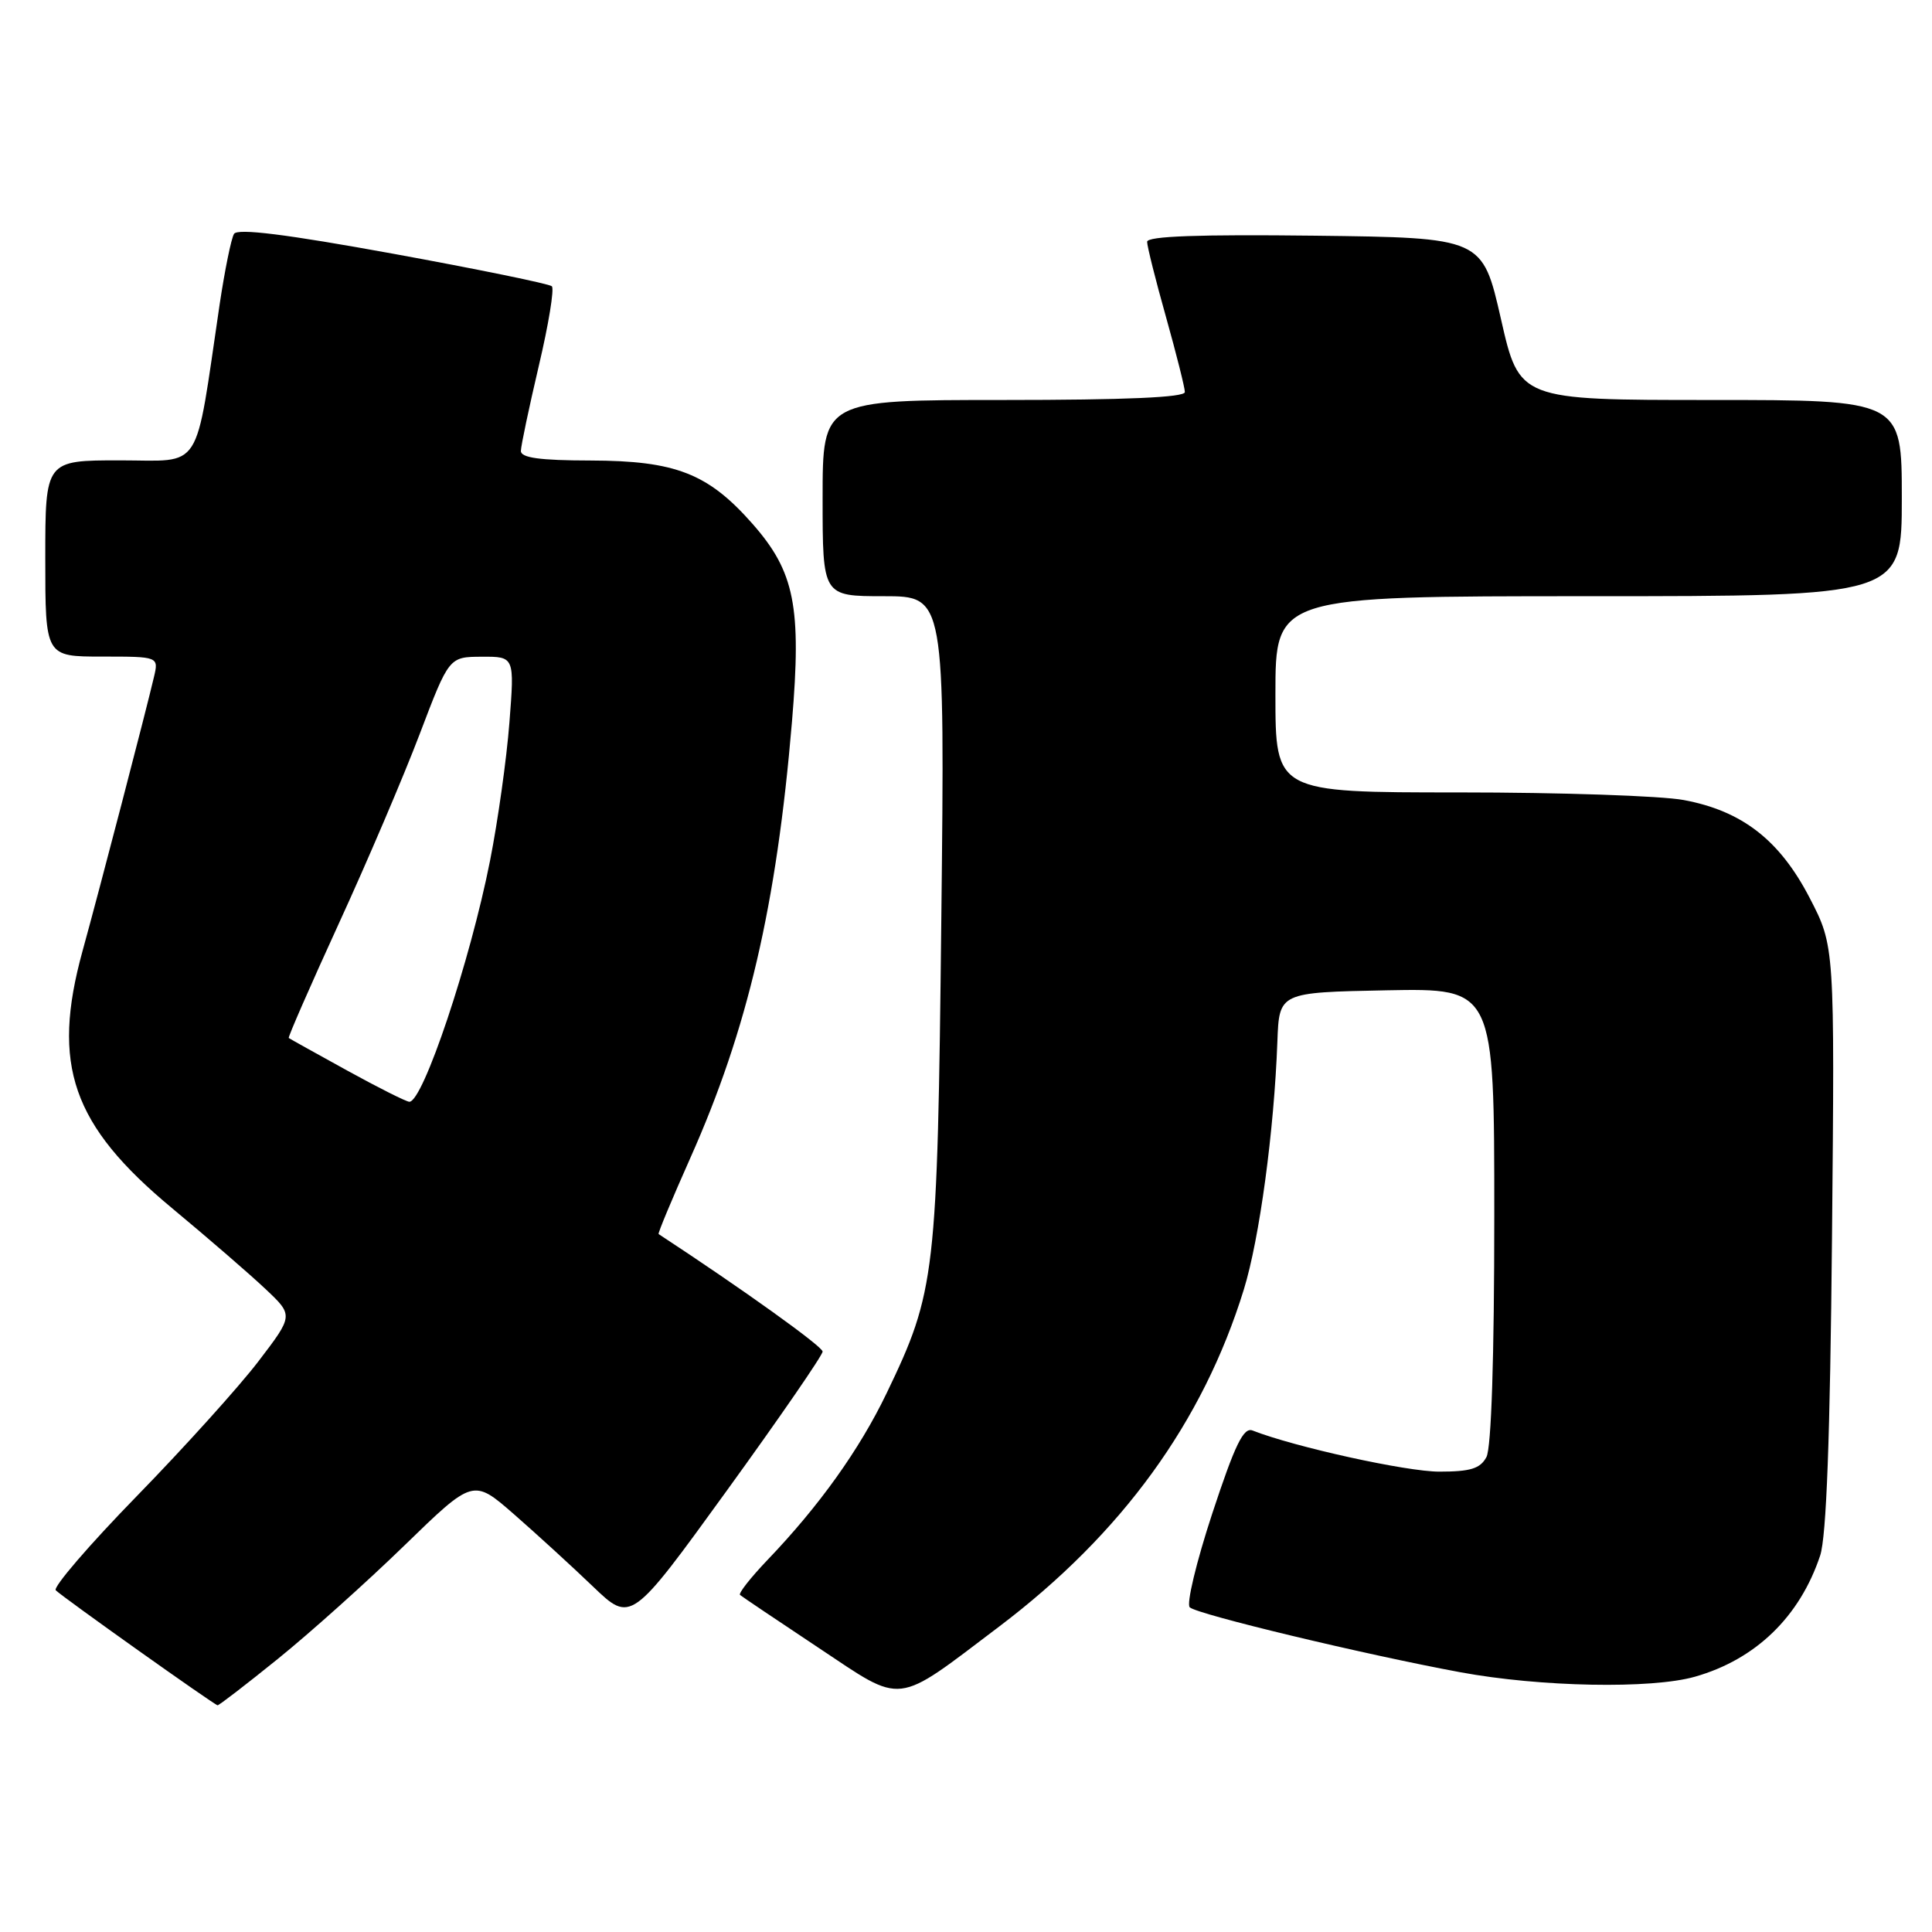 <?xml version="1.0" encoding="UTF-8" standalone="no"?>
<!DOCTYPE svg PUBLIC "-//W3C//DTD SVG 1.1//EN" "http://www.w3.org/Graphics/SVG/1.1/DTD/svg11.dtd" >
<svg xmlns="http://www.w3.org/2000/svg" xmlns:xlink="http://www.w3.org/1999/xlink" version="1.1" viewBox="0 0 256 256">
 <g >
 <path fill="currentColor"
d=" M 36.83 219.80 C 41.05 216.39 48.60 209.63 53.60 204.77 C 62.70 195.93 62.70 195.93 68.10 200.64 C 71.07 203.24 75.78 207.54 78.56 210.21 C 83.61 215.05 83.61 215.05 96.31 197.51 C 103.29 187.87 109.00 179.58 109.00 179.09 C 109.00 178.41 98.30 170.75 87.27 163.52 C 87.14 163.44 89.04 158.90 91.47 153.44 C 99.07 136.40 102.89 120.03 104.94 95.64 C 106.22 80.38 105.30 75.76 99.72 69.42 C 93.83 62.73 89.53 61.05 78.25 61.02 C 71.52 61.01 69.01 60.66 69.02 59.75 C 69.03 59.06 70.10 54.00 71.39 48.50 C 72.69 43.00 73.47 38.24 73.12 37.93 C 72.78 37.61 63.32 35.67 52.09 33.62 C 37.92 31.04 31.47 30.23 31.01 30.99 C 30.64 31.59 29.79 35.77 29.11 40.29 C 25.75 62.95 27.00 61.00 15.90 61.00 C 6.00 61.00 6.00 61.00 6.00 74.00 C 6.00 87.00 6.00 87.00 13.52 87.00 C 21.04 87.00 21.04 87.00 20.39 89.75 C 19.33 94.29 13.16 117.97 10.94 126.00 C 6.77 141.13 9.54 149.09 22.81 160.10 C 27.59 164.07 33.16 168.89 35.19 170.81 C 38.89 174.30 38.89 174.30 34.23 180.40 C 31.67 183.75 24.42 191.79 18.12 198.25 C 11.82 204.71 6.99 210.33 7.39 210.72 C 8.29 211.63 28.38 225.90 28.83 225.96 C 29.01 225.98 32.61 223.21 36.83 219.80 Z  M 132.39 215.53 C 148.66 203.22 159.39 188.43 164.81 170.88 C 166.89 164.16 168.83 149.82 169.26 138.00 C 169.50 131.50 169.50 131.50 183.75 131.22 C 198.00 130.95 198.00 130.95 198.00 161.04 C 198.00 179.87 197.61 191.86 196.96 193.07 C 196.14 194.60 194.85 195.00 190.71 195.00 C 186.36 195.00 171.56 191.74 165.97 189.55 C 164.77 189.08 163.64 191.42 160.62 200.58 C 158.52 206.97 157.18 212.55 157.65 212.98 C 158.67 213.92 180.85 219.24 193.50 221.58 C 204.10 223.54 218.82 223.82 224.60 222.17 C 232.64 219.88 238.48 214.23 241.18 206.12 C 242.01 203.63 242.50 190.46 242.75 163.94 C 243.11 125.38 243.11 125.38 239.79 118.98 C 235.83 111.33 230.85 107.45 223.11 106.01 C 220.15 105.45 206.76 105.00 193.36 105.00 C 169.00 105.00 169.00 105.00 169.00 92.00 C 169.00 79.00 169.00 79.00 210.50 79.00 C 252.00 79.00 252.00 79.00 252.00 66.00 C 252.00 53.00 252.00 53.00 226.66 53.00 C 201.32 53.00 201.32 53.00 198.88 42.25 C 196.43 31.50 196.43 31.50 174.21 31.23 C 158.89 31.05 152.00 31.29 152.00 32.04 C 152.00 32.63 153.12 37.11 154.50 42.00 C 155.87 46.89 157.00 51.37 157.00 51.95 C 157.00 52.66 149.16 53.00 133.00 53.00 C 109.00 53.00 109.00 53.00 109.00 66.00 C 109.00 79.00 109.00 79.00 117.10 79.00 C 125.20 79.00 125.20 79.00 124.73 121.75 C 124.21 169.07 123.98 171.10 117.47 184.63 C 113.88 192.09 108.55 199.55 101.67 206.73 C 99.45 209.06 97.82 211.13 98.06 211.34 C 98.30 211.55 102.98 214.70 108.46 218.34 C 119.88 225.93 118.41 226.10 132.39 215.53 Z  M 46.00 141.85 C 41.88 139.58 38.39 137.64 38.26 137.54 C 38.14 137.44 41.11 130.64 44.87 122.43 C 48.64 114.22 53.47 102.90 55.61 97.27 C 59.50 87.04 59.50 87.04 63.84 87.02 C 68.18 87.00 68.18 87.00 67.50 95.75 C 67.13 100.56 65.97 108.80 64.93 114.06 C 62.30 127.37 56.05 146.02 54.24 145.99 C 53.83 145.98 50.12 144.12 46.00 141.85 Z "/>
</g>
</svg>